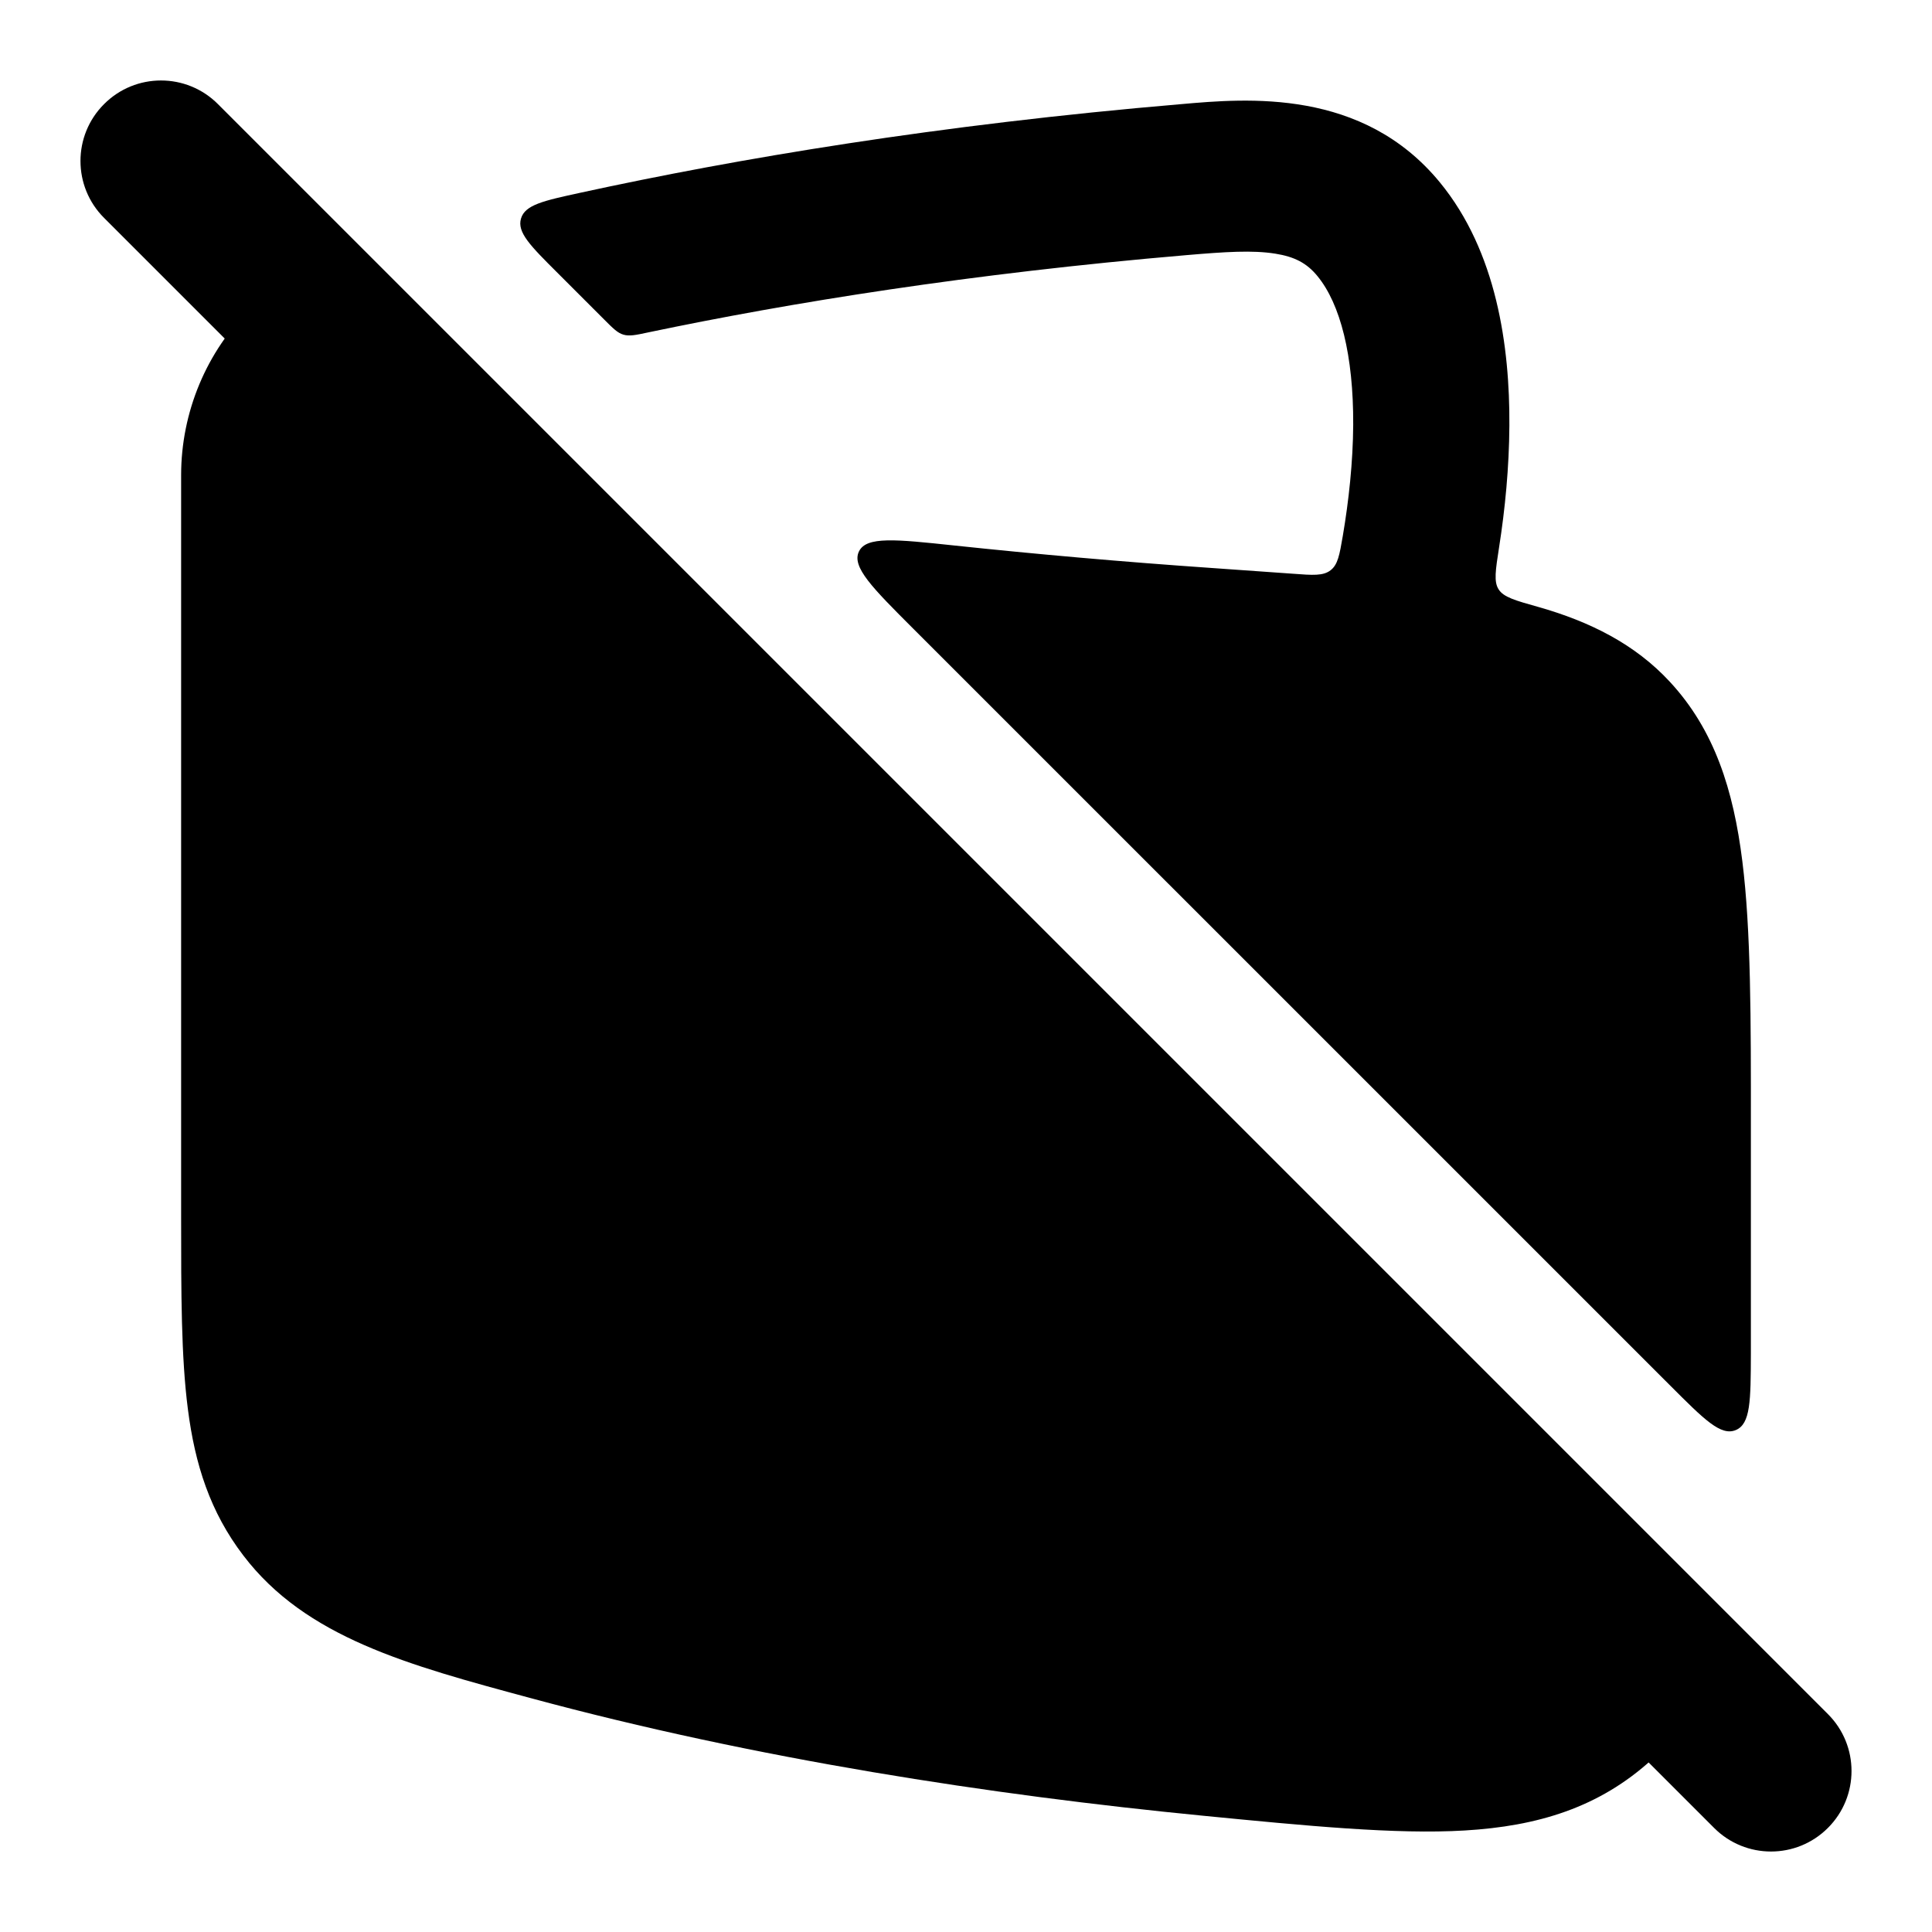 <svg width="24" height="24" viewBox="0 0 24 24" xmlns="http://www.w3.org/2000/svg">
<path fill-rule="evenodd" clip-rule="evenodd" d="M1.293 1.293C1.683 0.902 2.317 0.902 2.707 1.293L22.707 21.293C23.098 21.683 23.098 22.317 22.707 22.707C22.317 23.098 21.683 23.098 21.293 22.707L1.293 2.707C0.902 2.317 0.902 1.683 1.293 1.293Z" fill="currentColor"/>
<path class="pr-icon-bulk-secondary" d="M14.669 1.294C15.493 1.221 16.927 1.096 17.887 2.266C18.592 3.125 18.756 4.302 18.75 5.287C18.747 5.805 18.697 6.322 18.622 6.8C18.578 7.084 18.555 7.227 18.617 7.322C18.678 7.418 18.821 7.459 19.107 7.539C19.752 7.722 20.31 8.001 20.743 8.469C21.299 9.068 21.534 9.816 21.644 10.699C21.751 11.556 21.751 12.646 21.75 14.005V16.132C21.75 16.367 21.75 16.595 21.75 16.815C21.748 17.398 21.747 17.689 21.562 17.765C21.377 17.842 21.17 17.634 20.754 17.218L11.349 7.814C10.835 7.3 10.578 7.043 10.67 6.851C10.761 6.66 11.125 6.699 11.851 6.776C12.87 6.884 13.942 6.979 15.056 7.056C15.405 7.08 15.74 7.104 16.06 7.127C16.311 7.146 16.437 7.155 16.529 7.084C16.62 7.013 16.64 6.894 16.681 6.656C16.755 6.22 16.807 5.743 16.81 5.277C16.814 4.414 16.65 3.776 16.366 3.43C16.232 3.266 16.079 3.189 15.842 3.151C15.559 3.106 15.222 3.128 14.742 3.169C12.053 3.398 9.819 3.759 8.053 4.129C7.896 4.163 7.817 4.179 7.744 4.157C7.671 4.136 7.615 4.079 7.502 3.966L6.925 3.389C6.589 3.054 6.421 2.886 6.472 2.715C6.522 2.544 6.751 2.494 7.211 2.394C9.148 1.972 11.656 1.549 14.669 1.294Z" fill="currentColor"/>
<path d="M20.522 21.856C19.864 22.457 19.097 22.686 18.194 22.739C17.342 22.79 16.226 22.681 14.938 22.555C12.323 22.299 9.392 21.852 6.594 21.095C5.065 20.683 3.799 20.342 3.023 19.323C2.61 18.782 2.422 18.192 2.334 17.505C2.25 16.857 2.25 16.068 2.25 15.112V5.902C2.25 5.122 2.564 4.364 3.122 3.82C3.275 3.671 3.351 3.597 3.474 3.598C3.597 3.598 3.683 3.685 3.856 3.857L20.791 20.792C20.952 20.953 21.032 21.034 21.039 21.148C21.045 21.262 20.983 21.341 20.857 21.498C20.758 21.623 20.646 21.742 20.522 21.856Z" fill="currentColor"/>
</svg>
